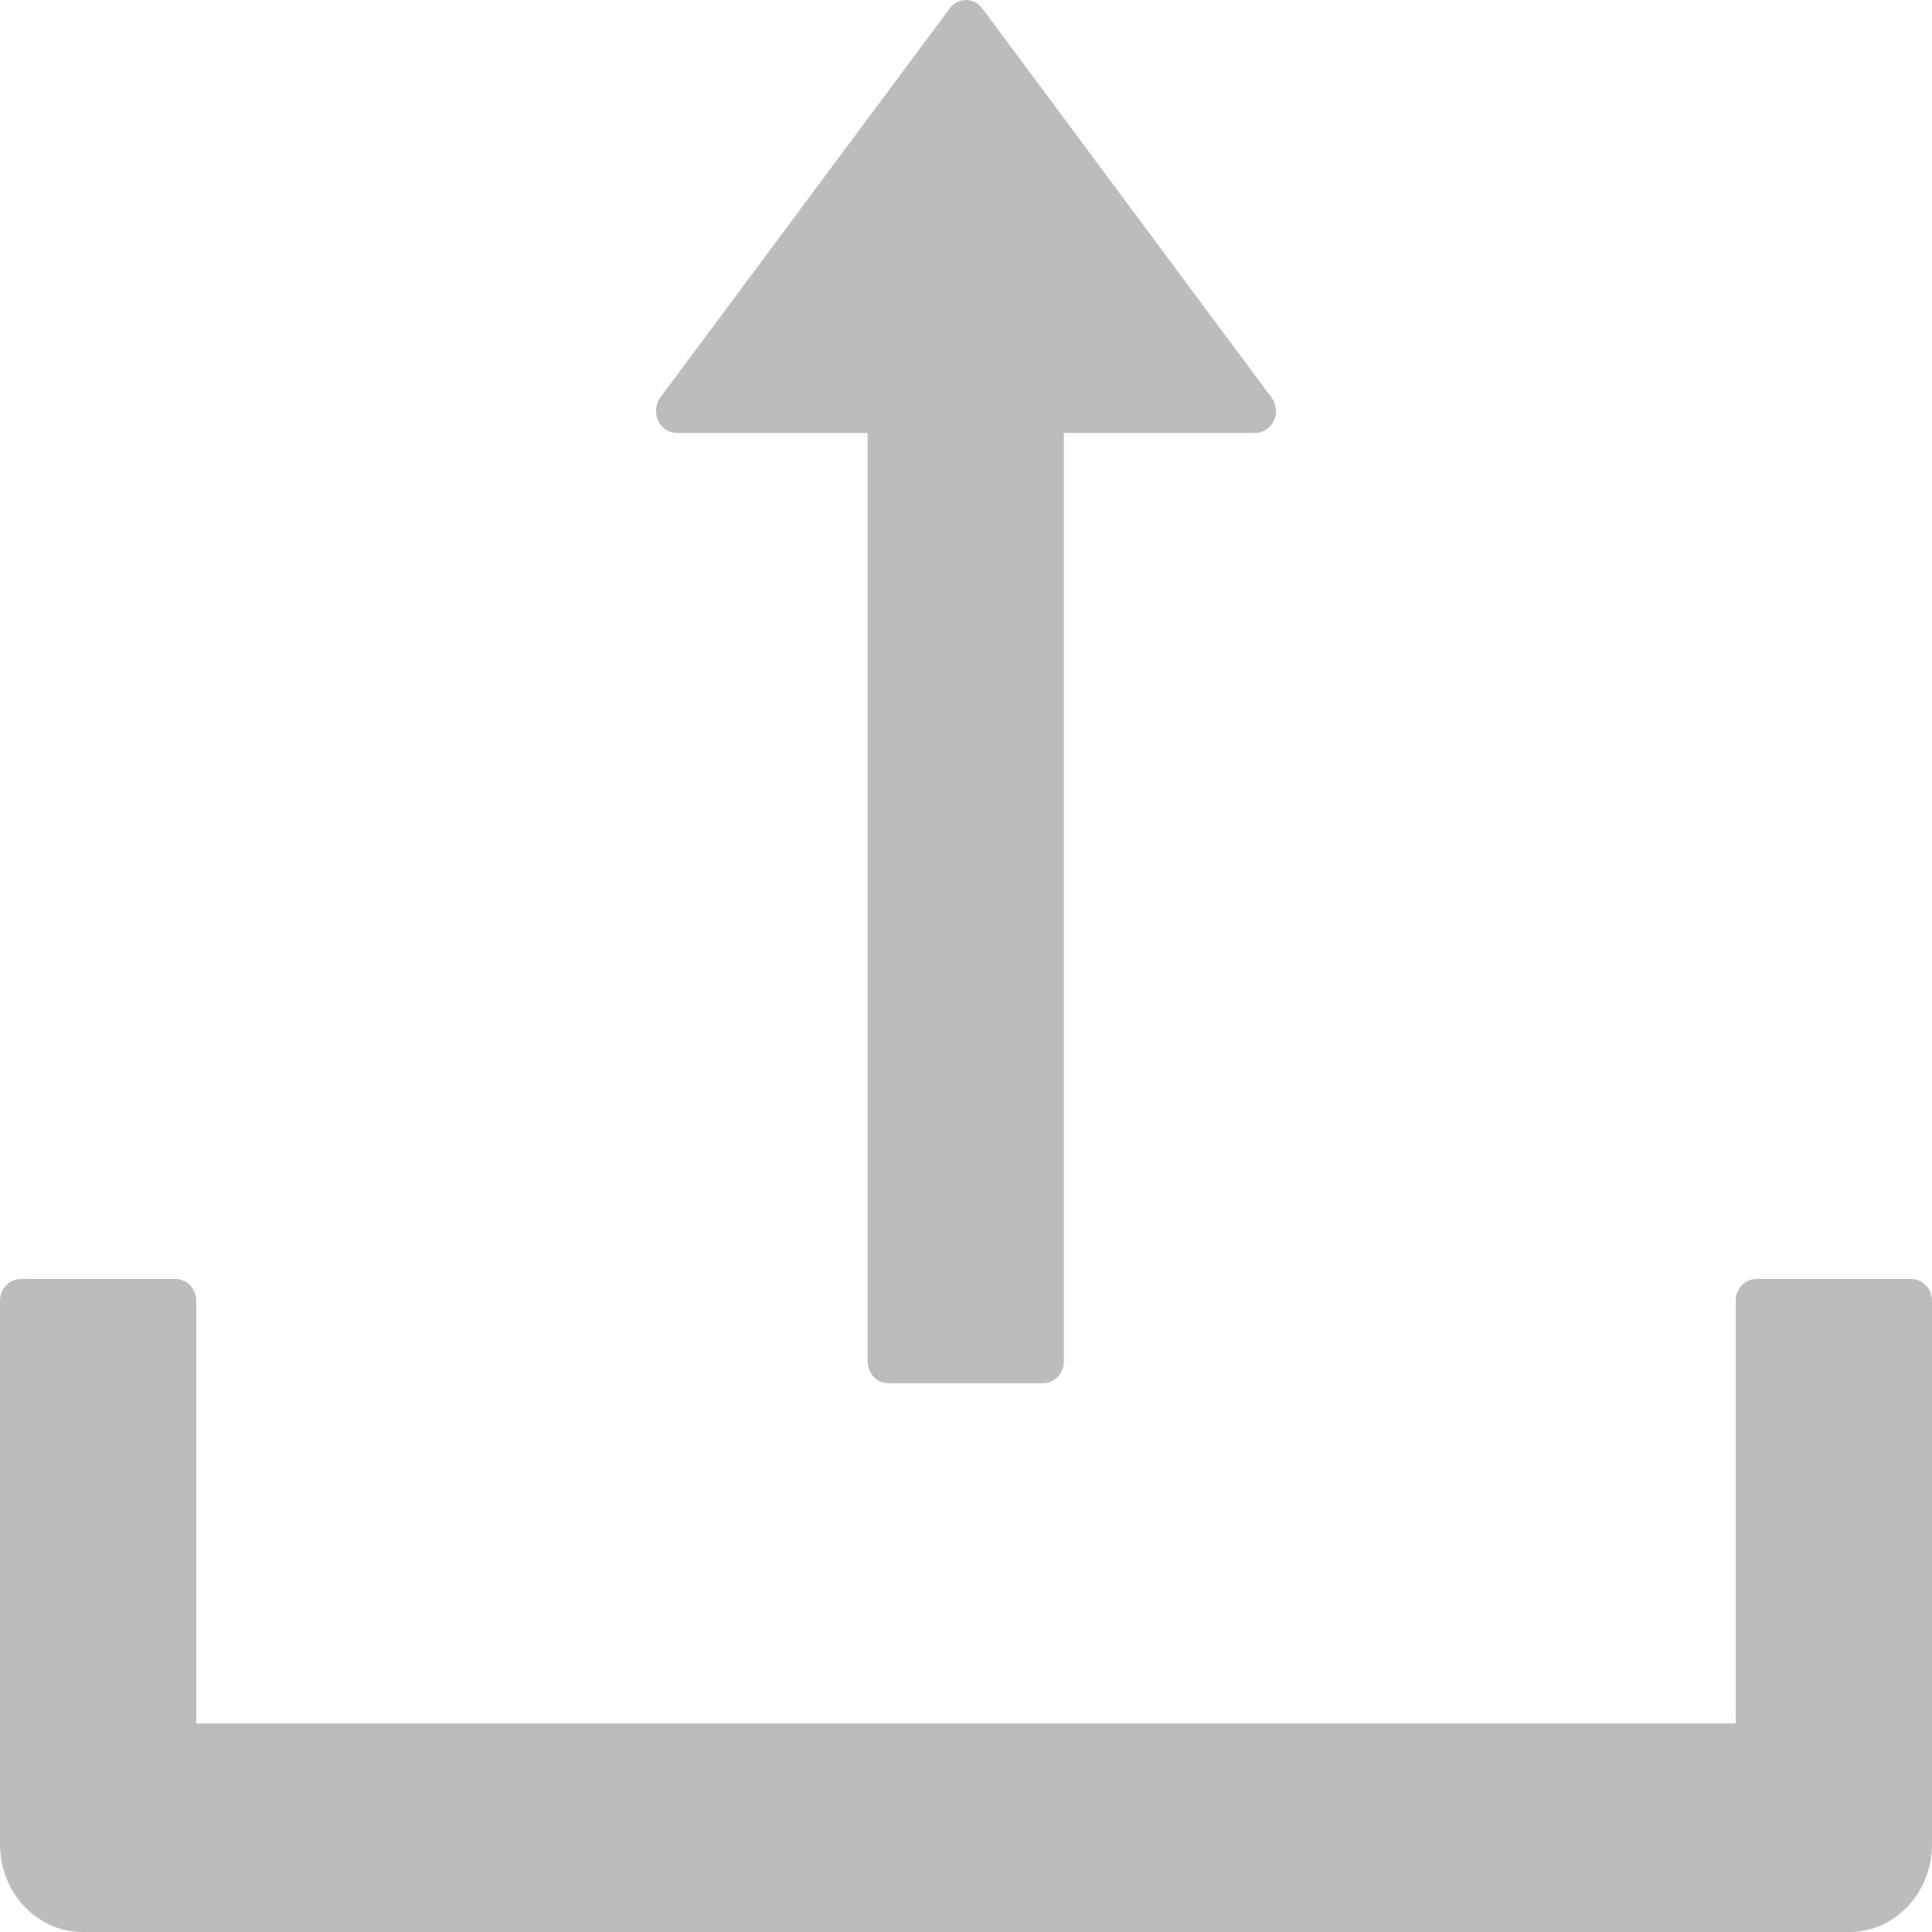 ﻿<?xml version="1.0" encoding="utf-8"?>
<svg version="1.1" xmlns:xlink="http://www.w3.org/1999/xlink" width="14px" height="14px" xmlns="http://www.w3.org/2000/svg">
  <g transform="matrix(1 0 0 1 -342 -91 )">
    <path d="M 4.786 2.879  C 4.709 2.984  4.778 3.137  4.904 3.137  L 6.287 3.137  L 6.287 9.864  C 6.287 9.952  6.354 10.023  6.437 10.023  L 7.56 10.023  C 7.642 10.023  7.709 9.952  7.709 9.864  L 7.709 3.137  L 9.096 3.137  C 9.222 3.137  9.291 2.984  9.214 2.881  L 7.118 0.061  C 7.058 -0.02  6.942 -0.02  6.882 0.061  L 4.786 2.879  Z M 14 9.427  C 14 9.339  13.933 9.268  13.85 9.268  L 12.727 9.268  C 12.645 9.268  12.578 9.339  12.578 9.427  L 12.578 12.489  L 1.422 12.489  L 1.422 9.427  C 1.422 9.339  1.355 9.268  1.273 9.268  L 0.15 9.268  C 0.067 9.268  0 9.339  0 9.427  L 0 13.364  C 0 13.716  0.268 14  0.599 14  L 13.401 14  C 13.732 14  14 13.716  14 13.364  L 14 9.427  Z " fill-rule="nonzero" fill="#bcbcbc" stroke="none" transform="matrix(1 0 0 1 342 91 )" />
  </g>
</svg>